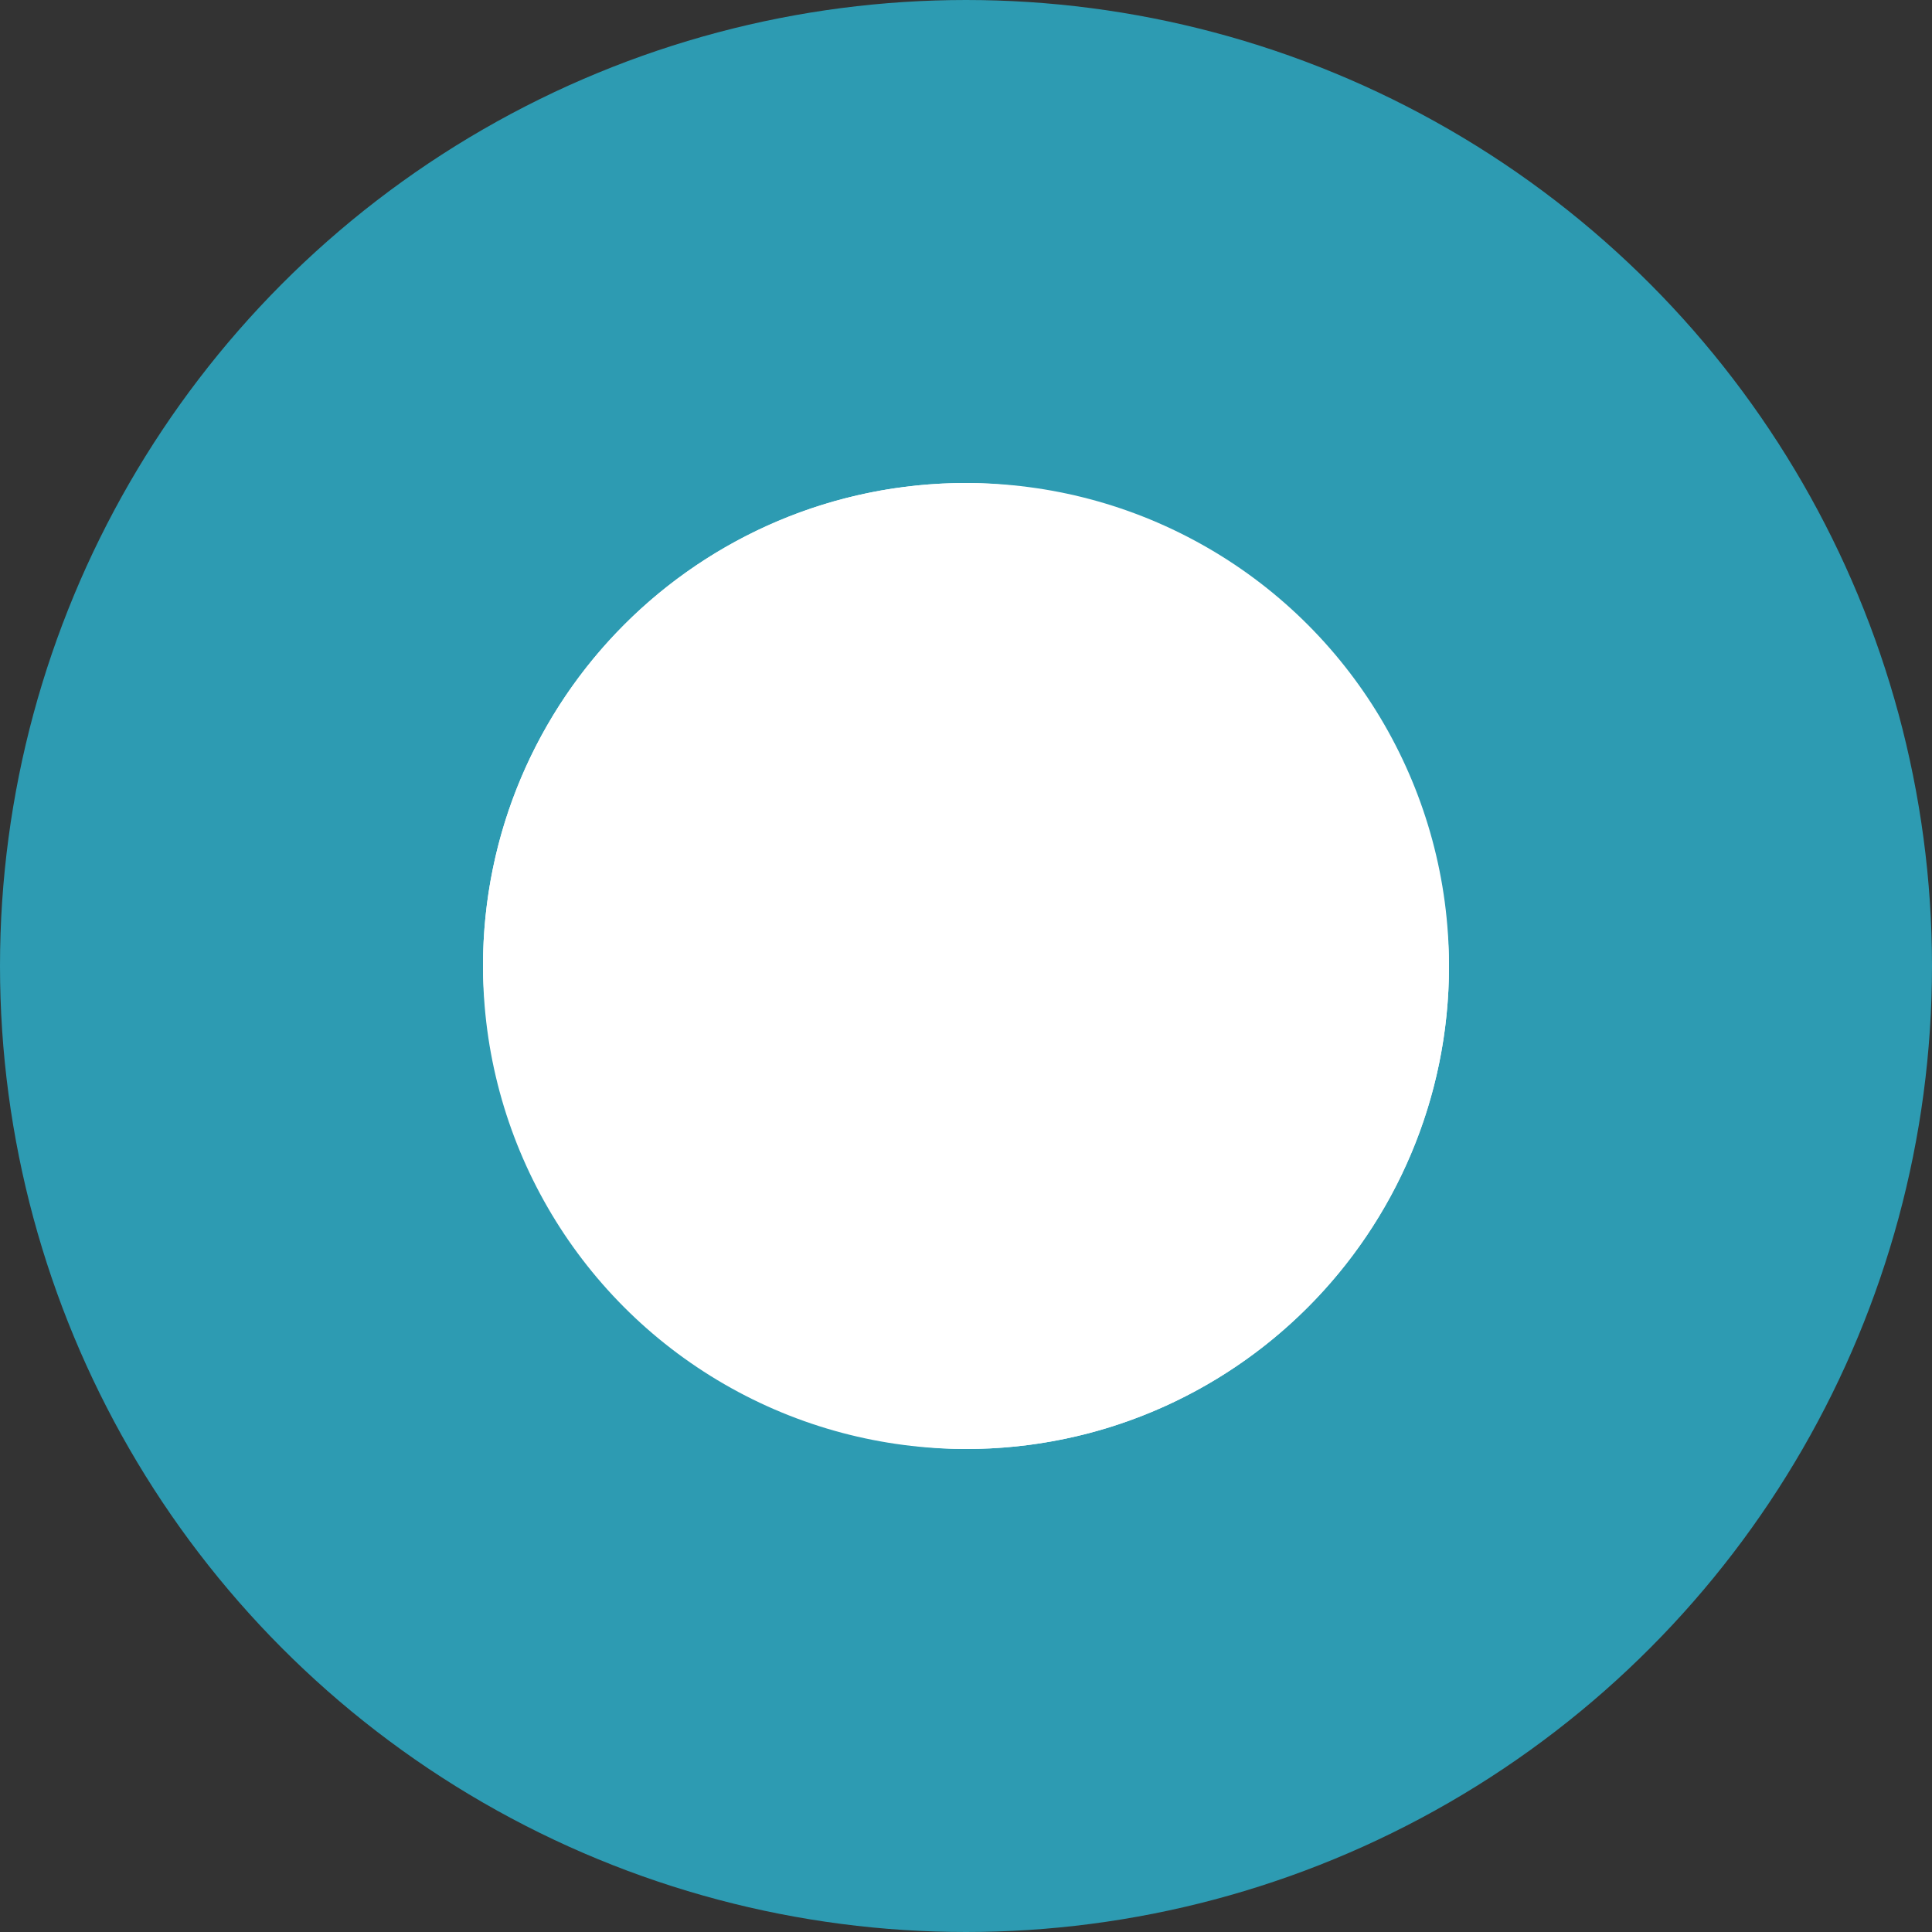 <svg width="16" height="16" viewBox="0 0 16 16" fill="none" xmlns="http://www.w3.org/2000/svg">
<rect x="0" y="0" width="16" height="16" fill="#333333" stroke="none"/>
<circle cx="8" cy="8" r="6" fill="white" stroke="#2D9BB2" stroke-width="4"/>
<rect x="4" y="4" width="8" height="8" rx="4" fill="white"/>
</svg>

